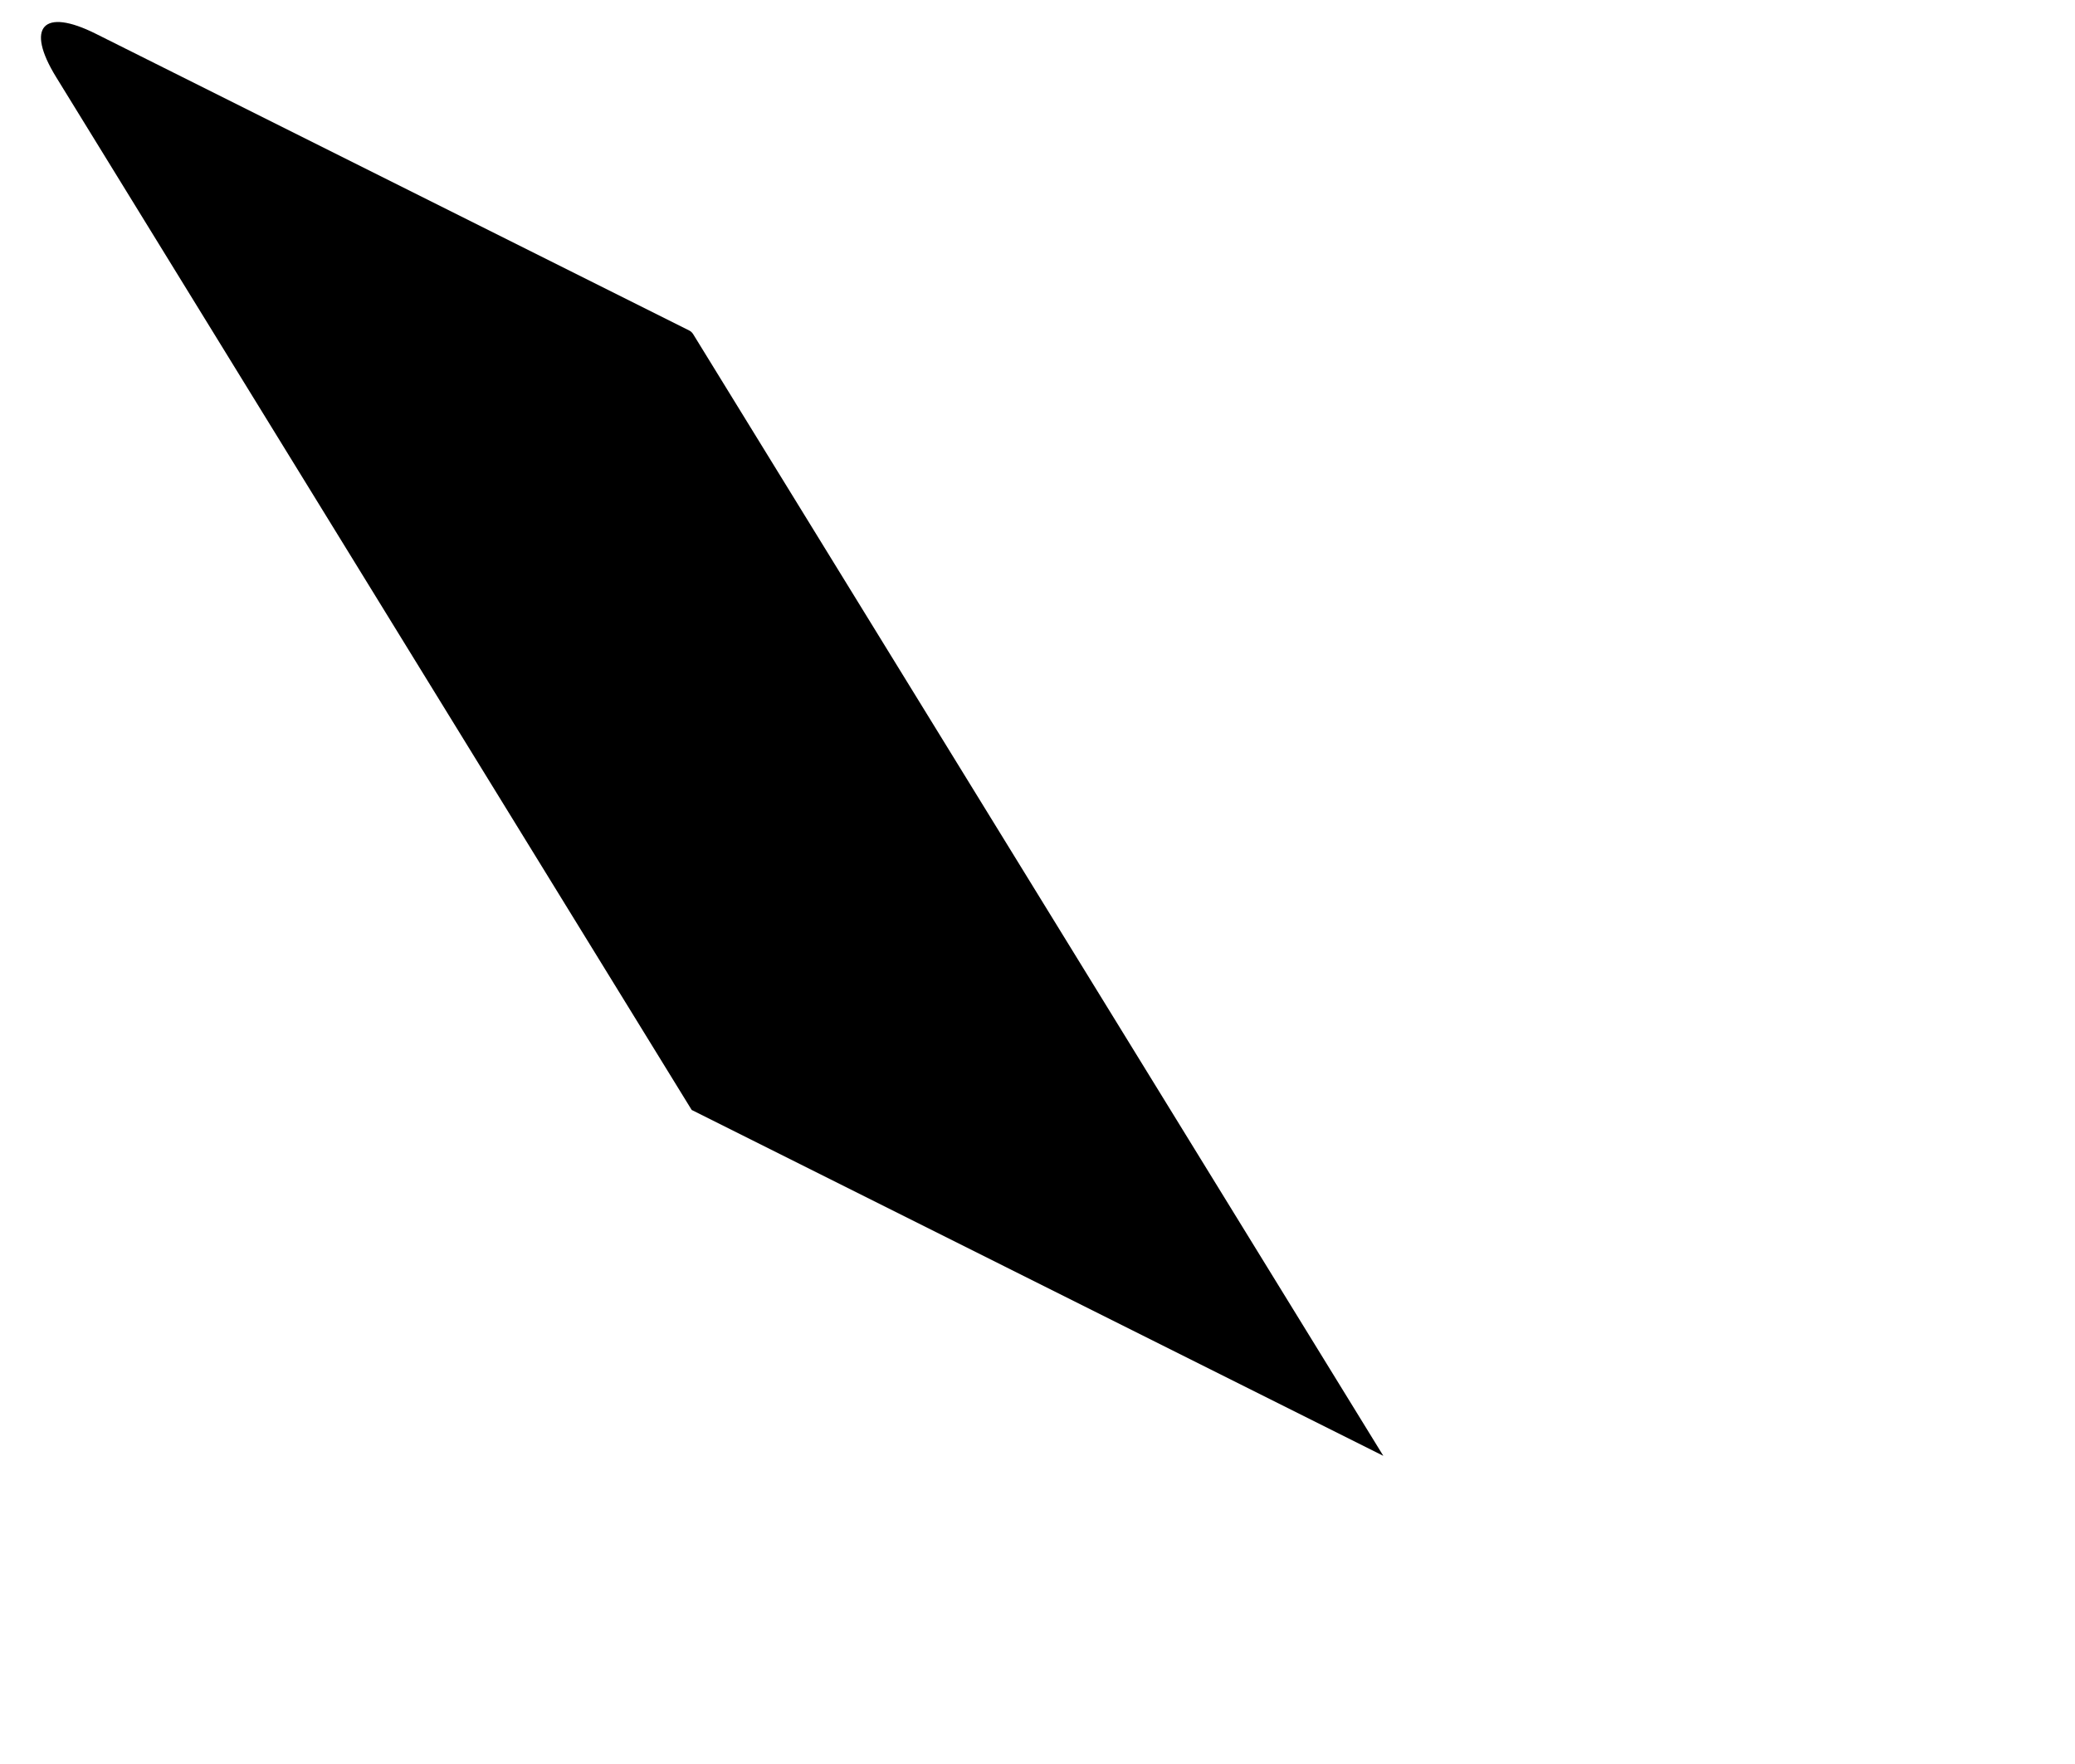 <?xml version="1.0" standalone="no"?>
<!DOCTYPE svg PUBLIC "-//W3C//DTD SVG 1.1//EN" "http://www.w3.org/Graphics/SVG/1.1/DTD/svg11.dtd">
	<svg width="100%" height="100%" viewBox="0 0 100 85" version="1.1" xmlns="http://www.w3.org/2000/svg" xmlns:xlink="http://www.w3.org/1999/xlink" xml:space="preserve" style="fill-rule:evenodd;clip-rule:evenodd;stroke-linejoin:round;stroke-miterlimit:1.414;">
		<g id="Layer1">
			<g>
				<path d="M4.615,1.626c-2.539,-1.269 -3.398,-0.33 -1.911,2.087l30.63,49.771l33.332,16.667l-33.261,-54.05c-0.046,-0.075 -0.114,-0.138 -0.195,-0.178l-28.595,-14.297Z" />
			</g>
		</g>
	</svg>